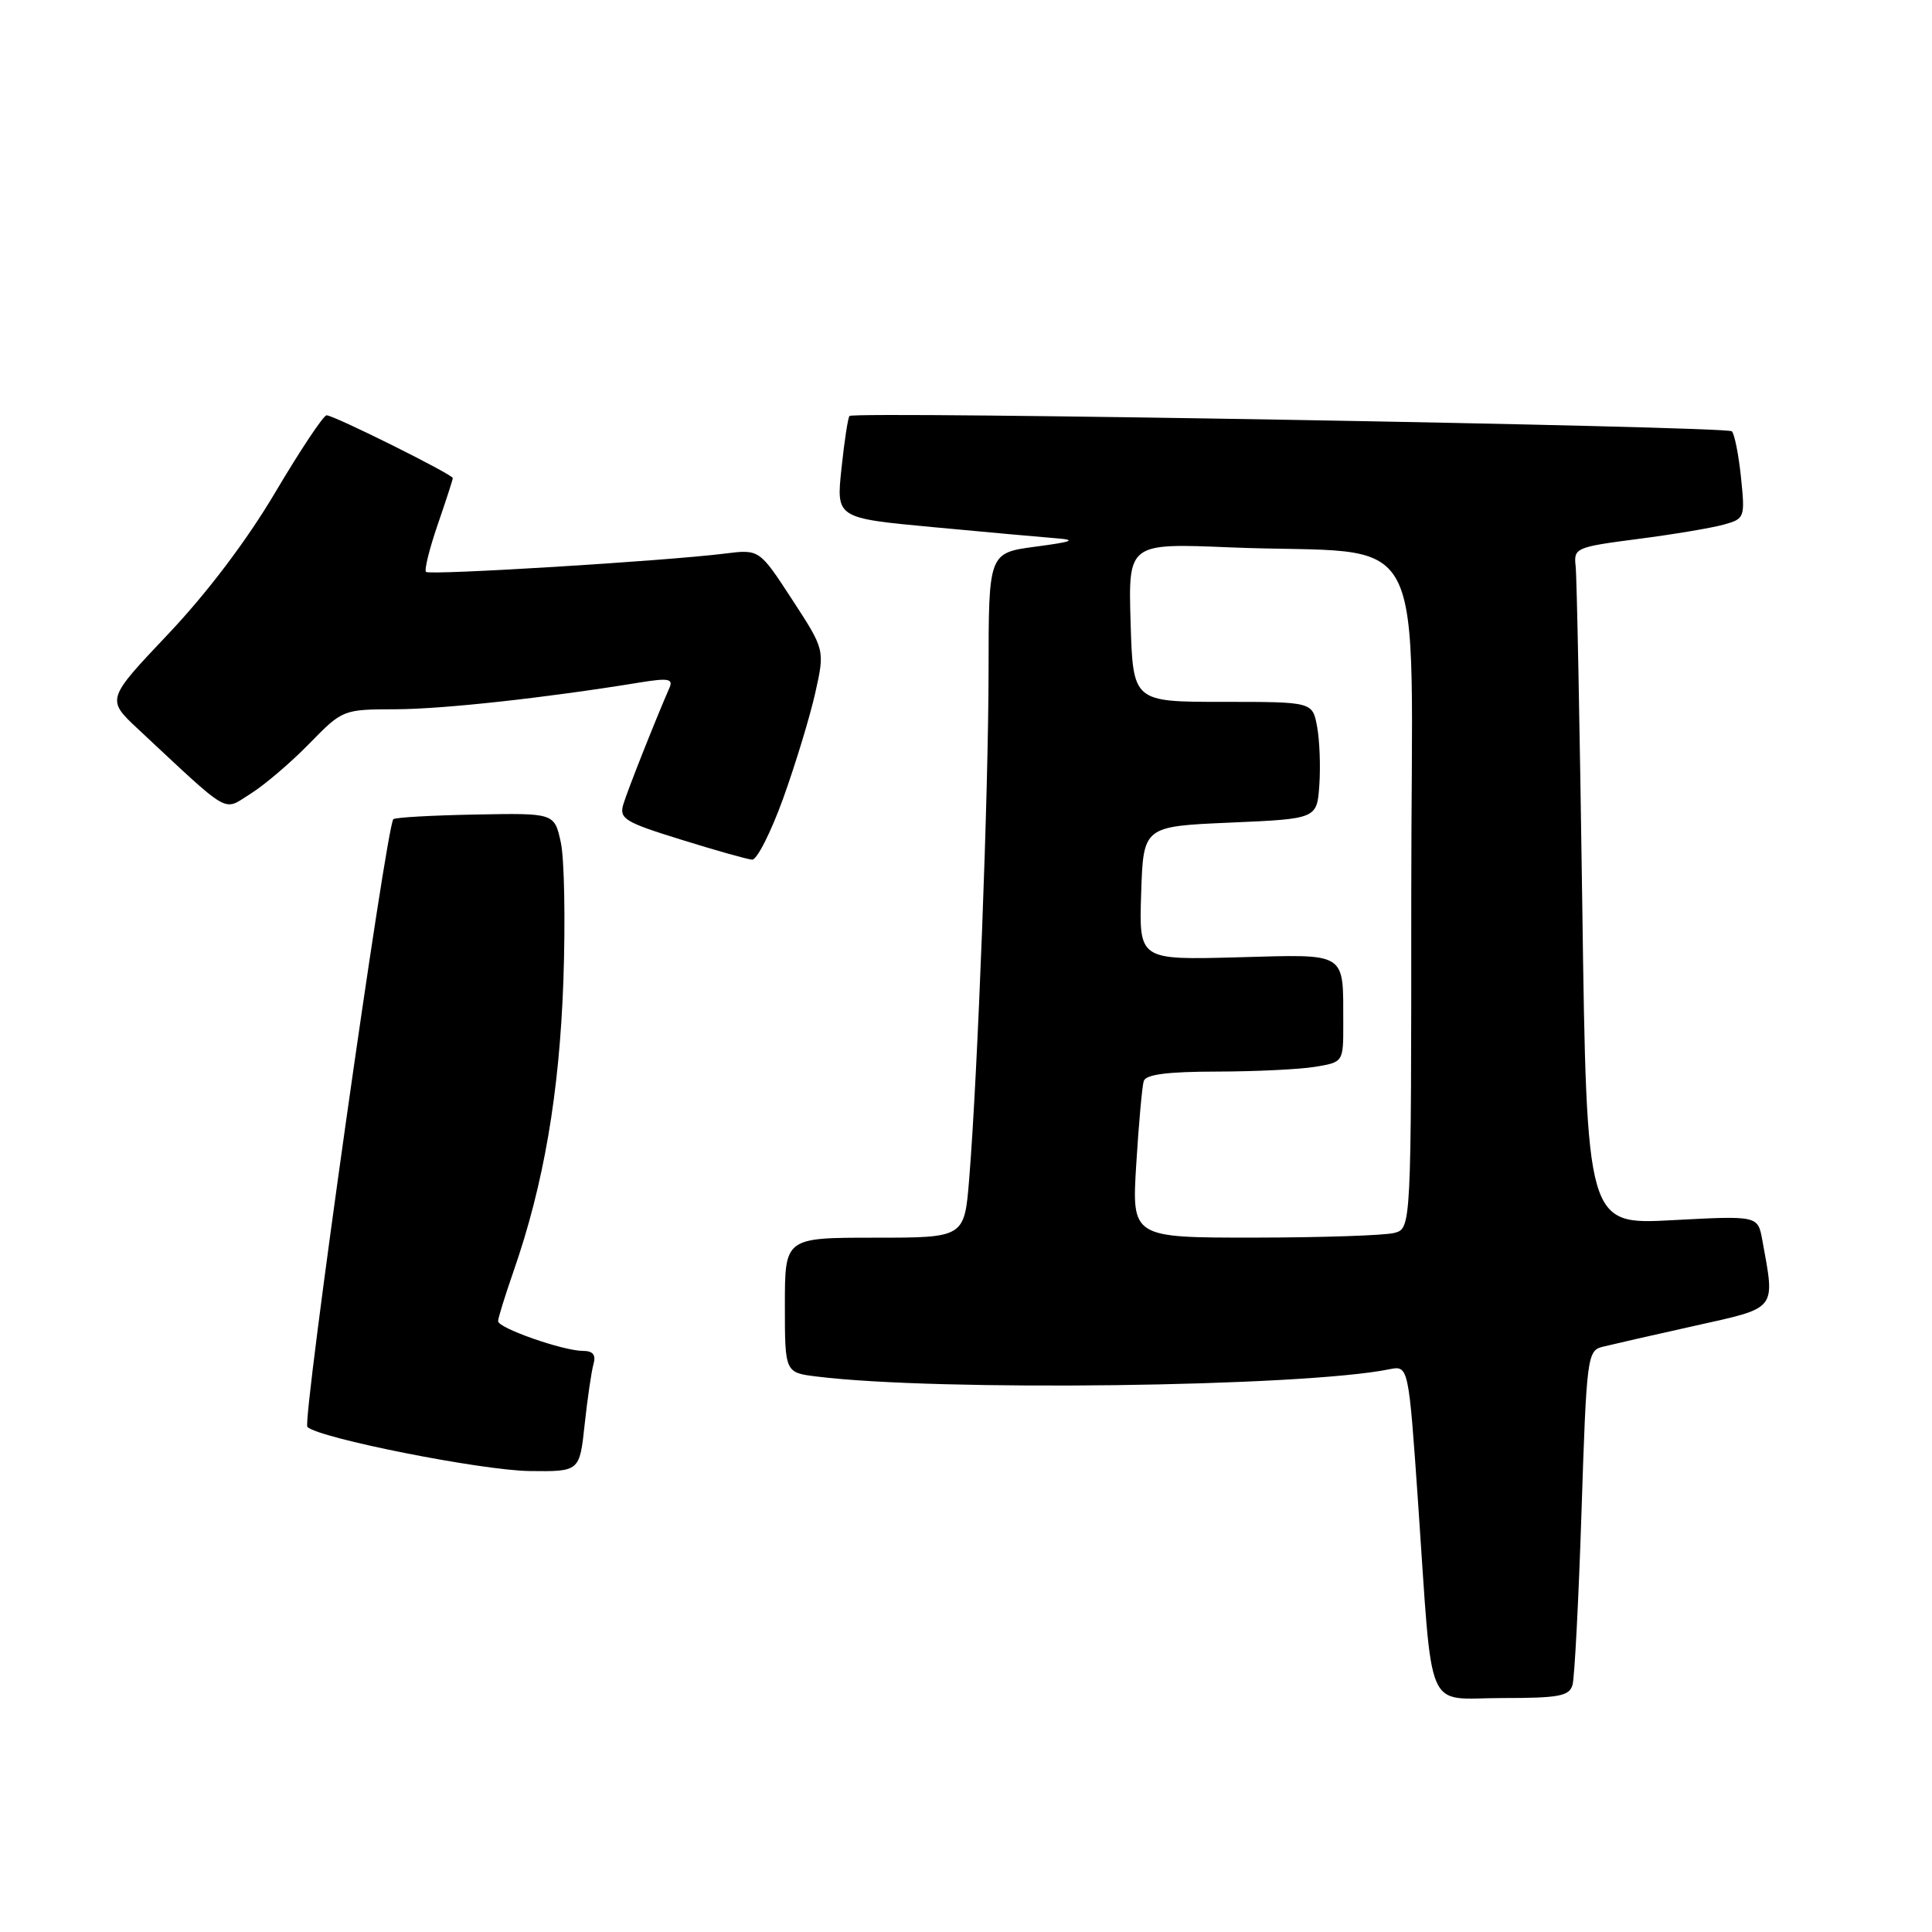 <?xml version="1.0" encoding="UTF-8" standalone="no"?>
<!DOCTYPE svg PUBLIC "-//W3C//DTD SVG 1.1//EN" "http://www.w3.org/Graphics/SVG/1.1/DTD/svg11.dtd" >
<svg xmlns="http://www.w3.org/2000/svg" xmlns:xlink="http://www.w3.org/1999/xlink" version="1.1" viewBox="0 0 256 256">
 <g >
 <path fill="currentColor"
d=" M 208.37 223.25 C 208.64 222.29 209.18 211.93 209.56 200.24 C 210.23 179.68 210.33 178.96 212.38 178.45 C 213.55 178.16 219.00 176.91 224.50 175.69 C 235.62 173.21 235.22 173.71 233.51 164.29 C 232.92 161.08 232.92 161.08 221.59 161.68 C 210.25 162.29 210.25 162.29 209.66 119.90 C 209.33 96.58 208.94 76.38 208.78 75.01 C 208.51 72.61 208.79 72.49 217.00 71.42 C 221.68 70.82 226.79 69.96 228.38 69.52 C 231.19 68.74 231.24 68.61 230.69 63.25 C 230.38 60.25 229.83 57.50 229.48 57.15 C 228.81 56.47 113.19 54.46 112.56 55.12 C 112.36 55.33 111.88 58.46 111.50 62.08 C 110.80 68.65 110.80 68.65 123.65 69.85 C 130.72 70.51 138.07 71.18 140.00 71.33 C 142.72 71.54 142.10 71.79 137.25 72.43 C 131.00 73.26 131.00 73.26 130.99 88.88 C 130.98 104.89 129.55 142.42 128.42 156.25 C 127.79 164.00 127.79 164.00 115.90 164.00 C 104.00 164.00 104.00 164.00 104.00 172.94 C 104.00 181.88 104.00 181.88 108.25 182.40 C 124.24 184.39 172.57 183.77 184.07 181.44 C 186.64 180.92 186.64 180.92 187.91 199.21 C 189.89 227.79 188.68 225.00 199.04 225.00 C 206.59 225.00 207.94 224.75 208.37 223.25 Z  M 77.47 188.75 C 77.84 185.31 78.37 181.71 78.64 180.75 C 78.99 179.53 78.57 179.00 77.25 179.00 C 74.63 179.00 66.00 175.98 66.00 175.06 C 66.00 174.65 66.93 171.66 68.06 168.41 C 72.04 156.98 74.12 144.86 74.65 130.00 C 74.93 122.03 74.78 113.75 74.31 111.62 C 73.46 107.73 73.46 107.73 63.00 107.93 C 57.25 108.04 52.35 108.31 52.12 108.55 C 51.18 109.49 40.01 188.41 40.73 189.08 C 42.32 190.58 63.76 194.83 70.15 194.92 C 76.80 195.00 76.80 195.00 77.47 188.75 Z  M 103.79 105.75 C 105.42 101.21 107.33 94.93 108.03 91.80 C 109.30 86.10 109.30 86.10 104.96 79.44 C 100.62 72.78 100.62 72.78 96.06 73.35 C 88.17 74.34 56.92 76.25 56.45 75.78 C 56.20 75.53 56.90 72.71 58.00 69.51 C 59.10 66.31 60.00 63.54 60.00 63.35 C 60.00 62.87 44.18 54.99 43.27 55.03 C 42.85 55.05 39.80 59.63 36.50 65.20 C 32.73 71.58 27.45 78.56 22.29 84.01 C 14.09 92.67 14.09 92.67 18.29 96.60 C 30.79 108.26 29.47 107.49 33.18 105.19 C 35.01 104.05 38.51 101.07 40.96 98.56 C 45.41 94.01 45.43 94.00 52.46 93.98 C 58.73 93.96 72.34 92.47 84.92 90.41 C 88.51 89.83 89.22 89.95 88.72 91.10 C 86.73 95.68 83.12 104.81 82.59 106.59 C 82.03 108.48 82.79 108.95 90.23 111.25 C 94.78 112.67 99.02 113.86 99.66 113.91 C 100.29 113.96 102.15 110.29 103.79 105.75 Z  M 150.56 154.25 C 150.89 148.89 151.34 143.94 151.55 143.25 C 151.82 142.37 154.67 142.00 161.22 141.99 C 166.32 141.98 172.19 141.70 174.25 141.36 C 178.00 140.74 178.00 140.74 177.99 135.62 C 177.96 125.99 178.70 126.45 163.91 126.85 C 150.92 127.20 150.92 127.20 151.21 118.35 C 151.50 109.50 151.50 109.50 163.00 109.00 C 174.50 108.50 174.50 108.50 174.82 104.02 C 174.99 101.56 174.86 98.07 174.52 96.27 C 173.91 93.00 173.91 93.00 162.02 93.00 C 150.13 93.00 150.13 93.00 149.81 82.49 C 149.50 71.97 149.50 71.97 163.00 72.53 C 190.01 73.64 187.00 67.87 187.00 118.46 C 187.00 162.77 187.00 162.77 184.75 163.37 C 183.51 163.70 175.18 163.98 166.23 163.99 C 149.96 164.00 149.96 164.00 150.56 154.25 Z "/>
</g>
</svg>